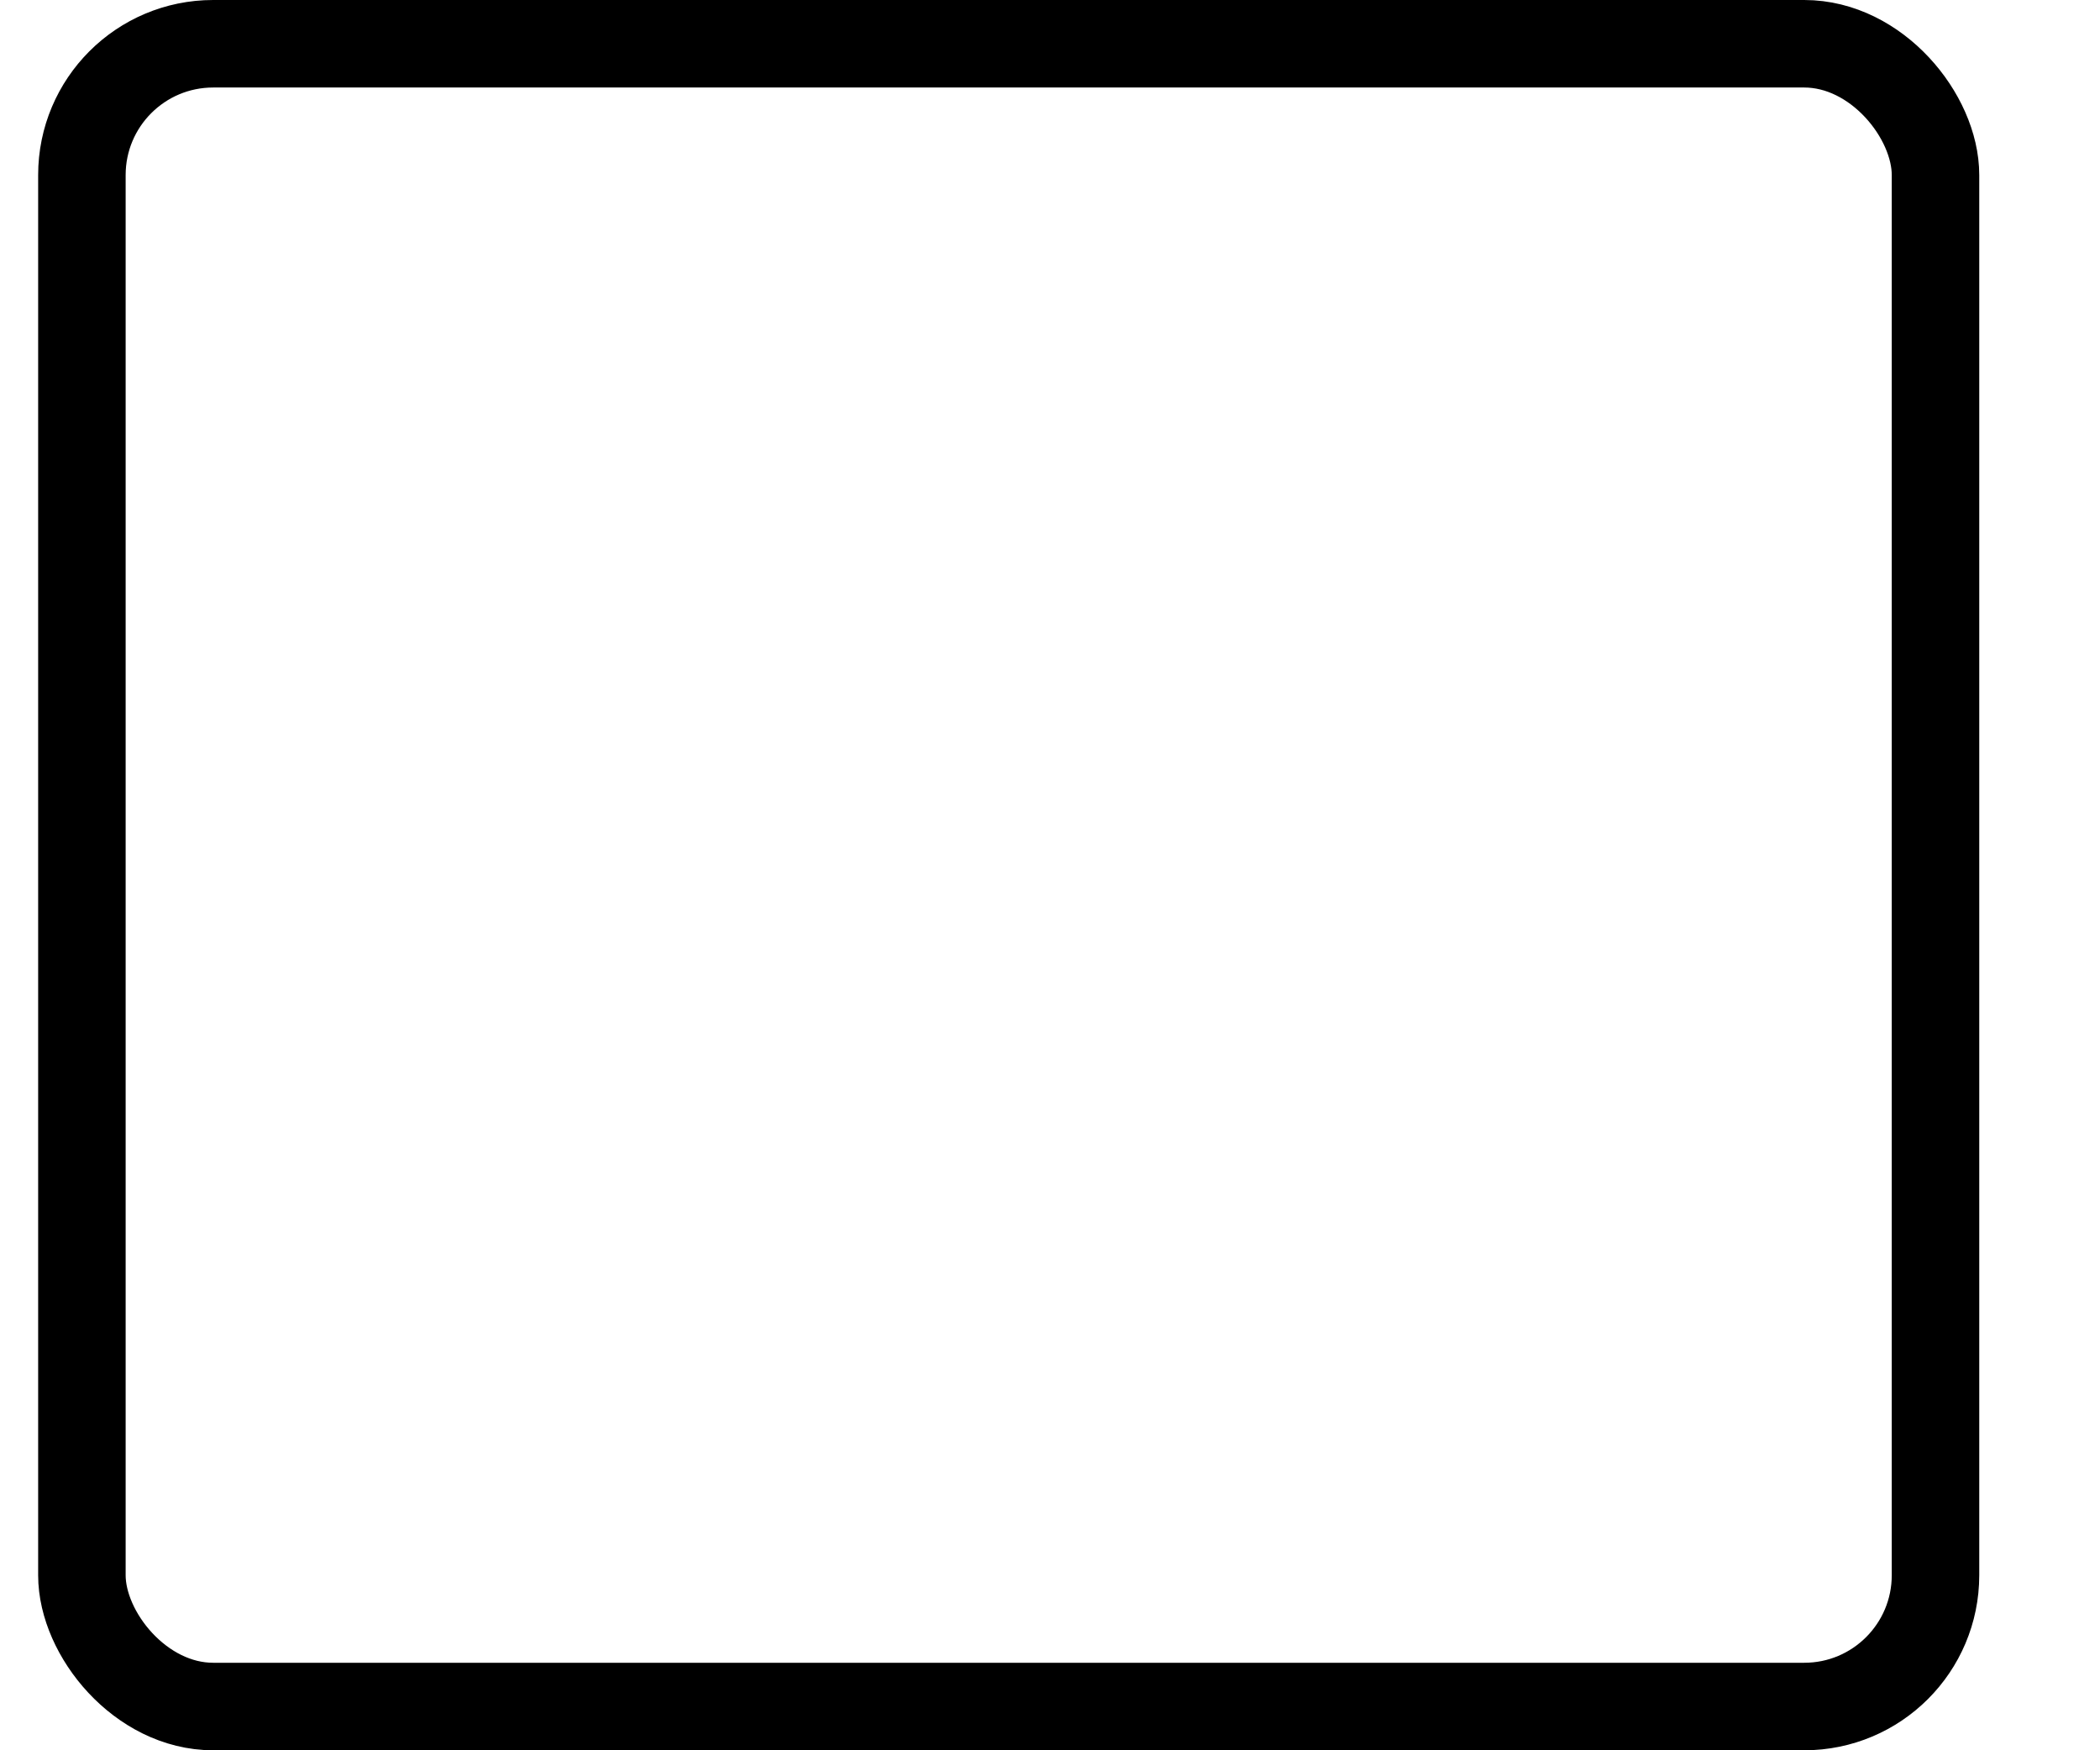 <svg width="12" height="10" viewBox="0 0 12 10" fill="none" xmlns="http://www.w3.org/2000/svg">
<rect x="0.468" y="0.25" width="10.592" height="9.5" rx="0.75" stroke="black" stroke-width="0.5"/>
</svg>
